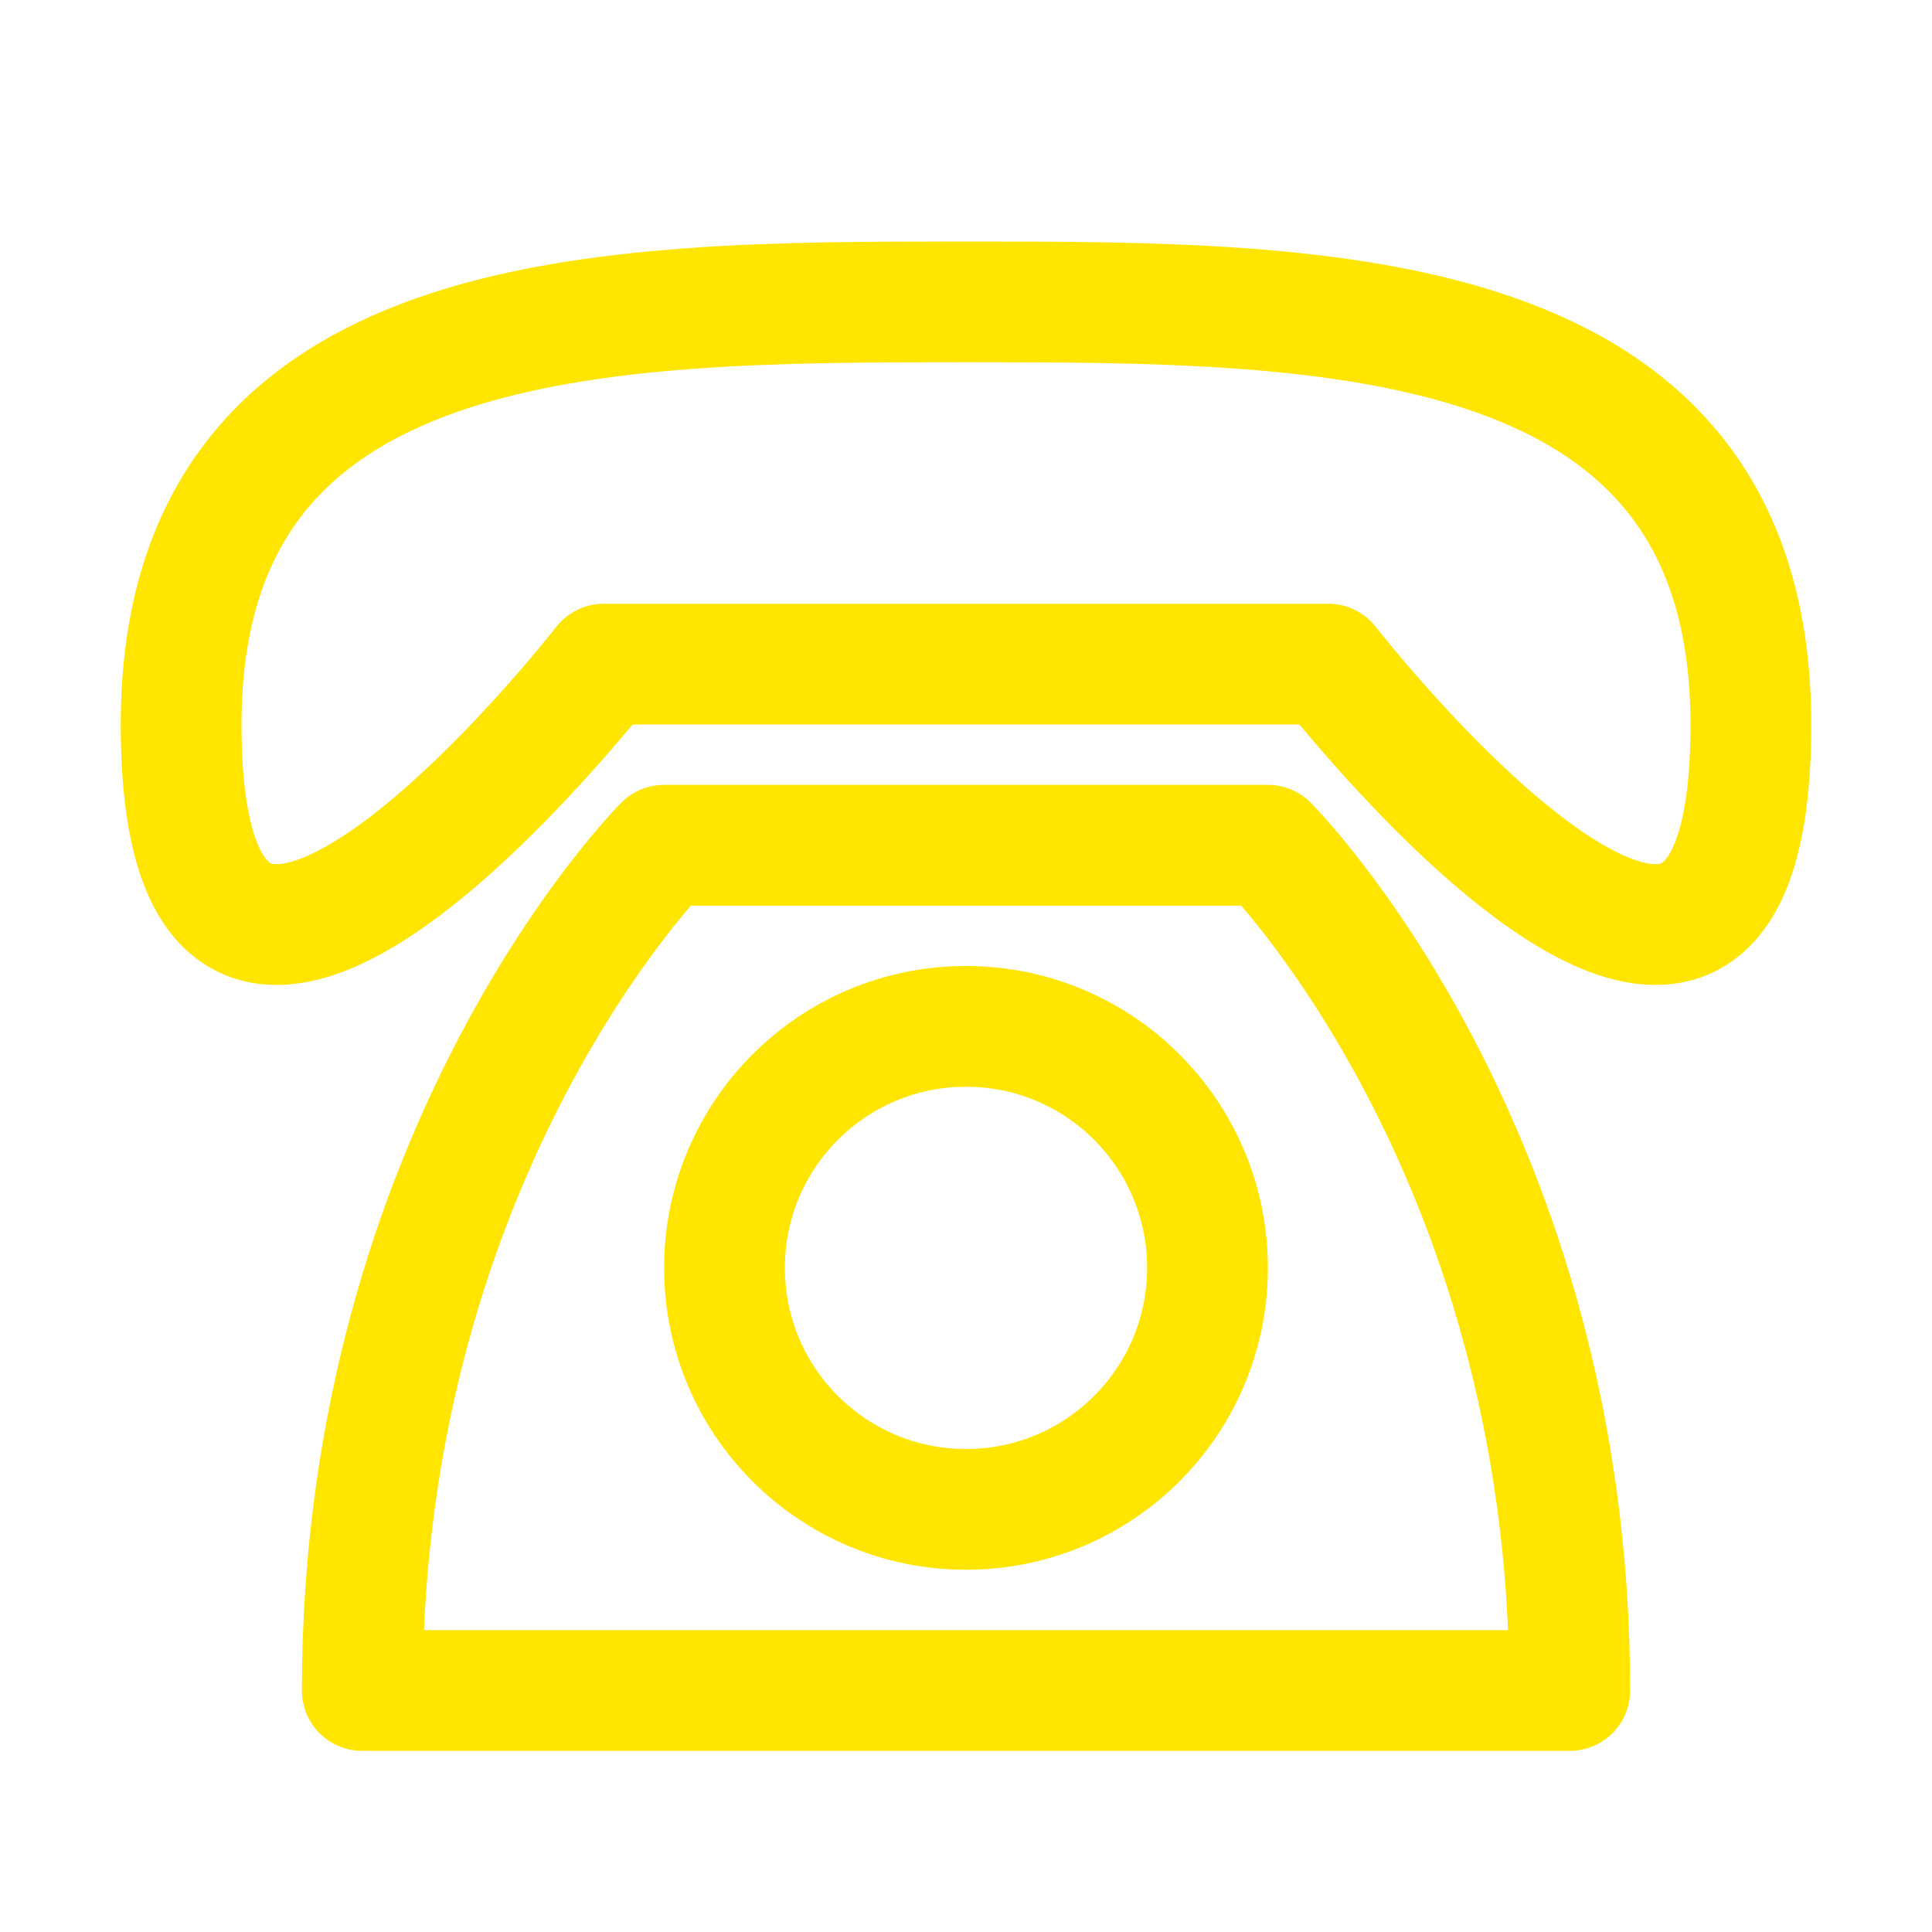 <svg width="16" height="16" viewBox="0 0 16 16" fill="none" xmlns="http://www.w3.org/2000/svg">
<path d="M1.5 6C1.5 2.5 5 2.5 8 2.5C11 2.5 14.5 2.5 14.5 6C14.5 10 11 5.5 11 5.5H5C5 5.5 1.5 10 1.5 6ZM5.5 7C5.5 7 3 9.5 3 14H13C13 9.5 10.5 7 10.5 7H5.5Z" stroke="#FFE500" stroke-linecap="round" stroke-linejoin="round"/>
<path d="M8 12.5C9.105 12.5 10 11.605 10 10.5C10 9.395 9.105 8.5 8 8.5C6.895 8.5 6 9.395 6 10.5C6 11.605 6.895 12.5 8 12.5Z" stroke="#FFE500" stroke-linecap="round" stroke-linejoin="round"/>
</svg>
